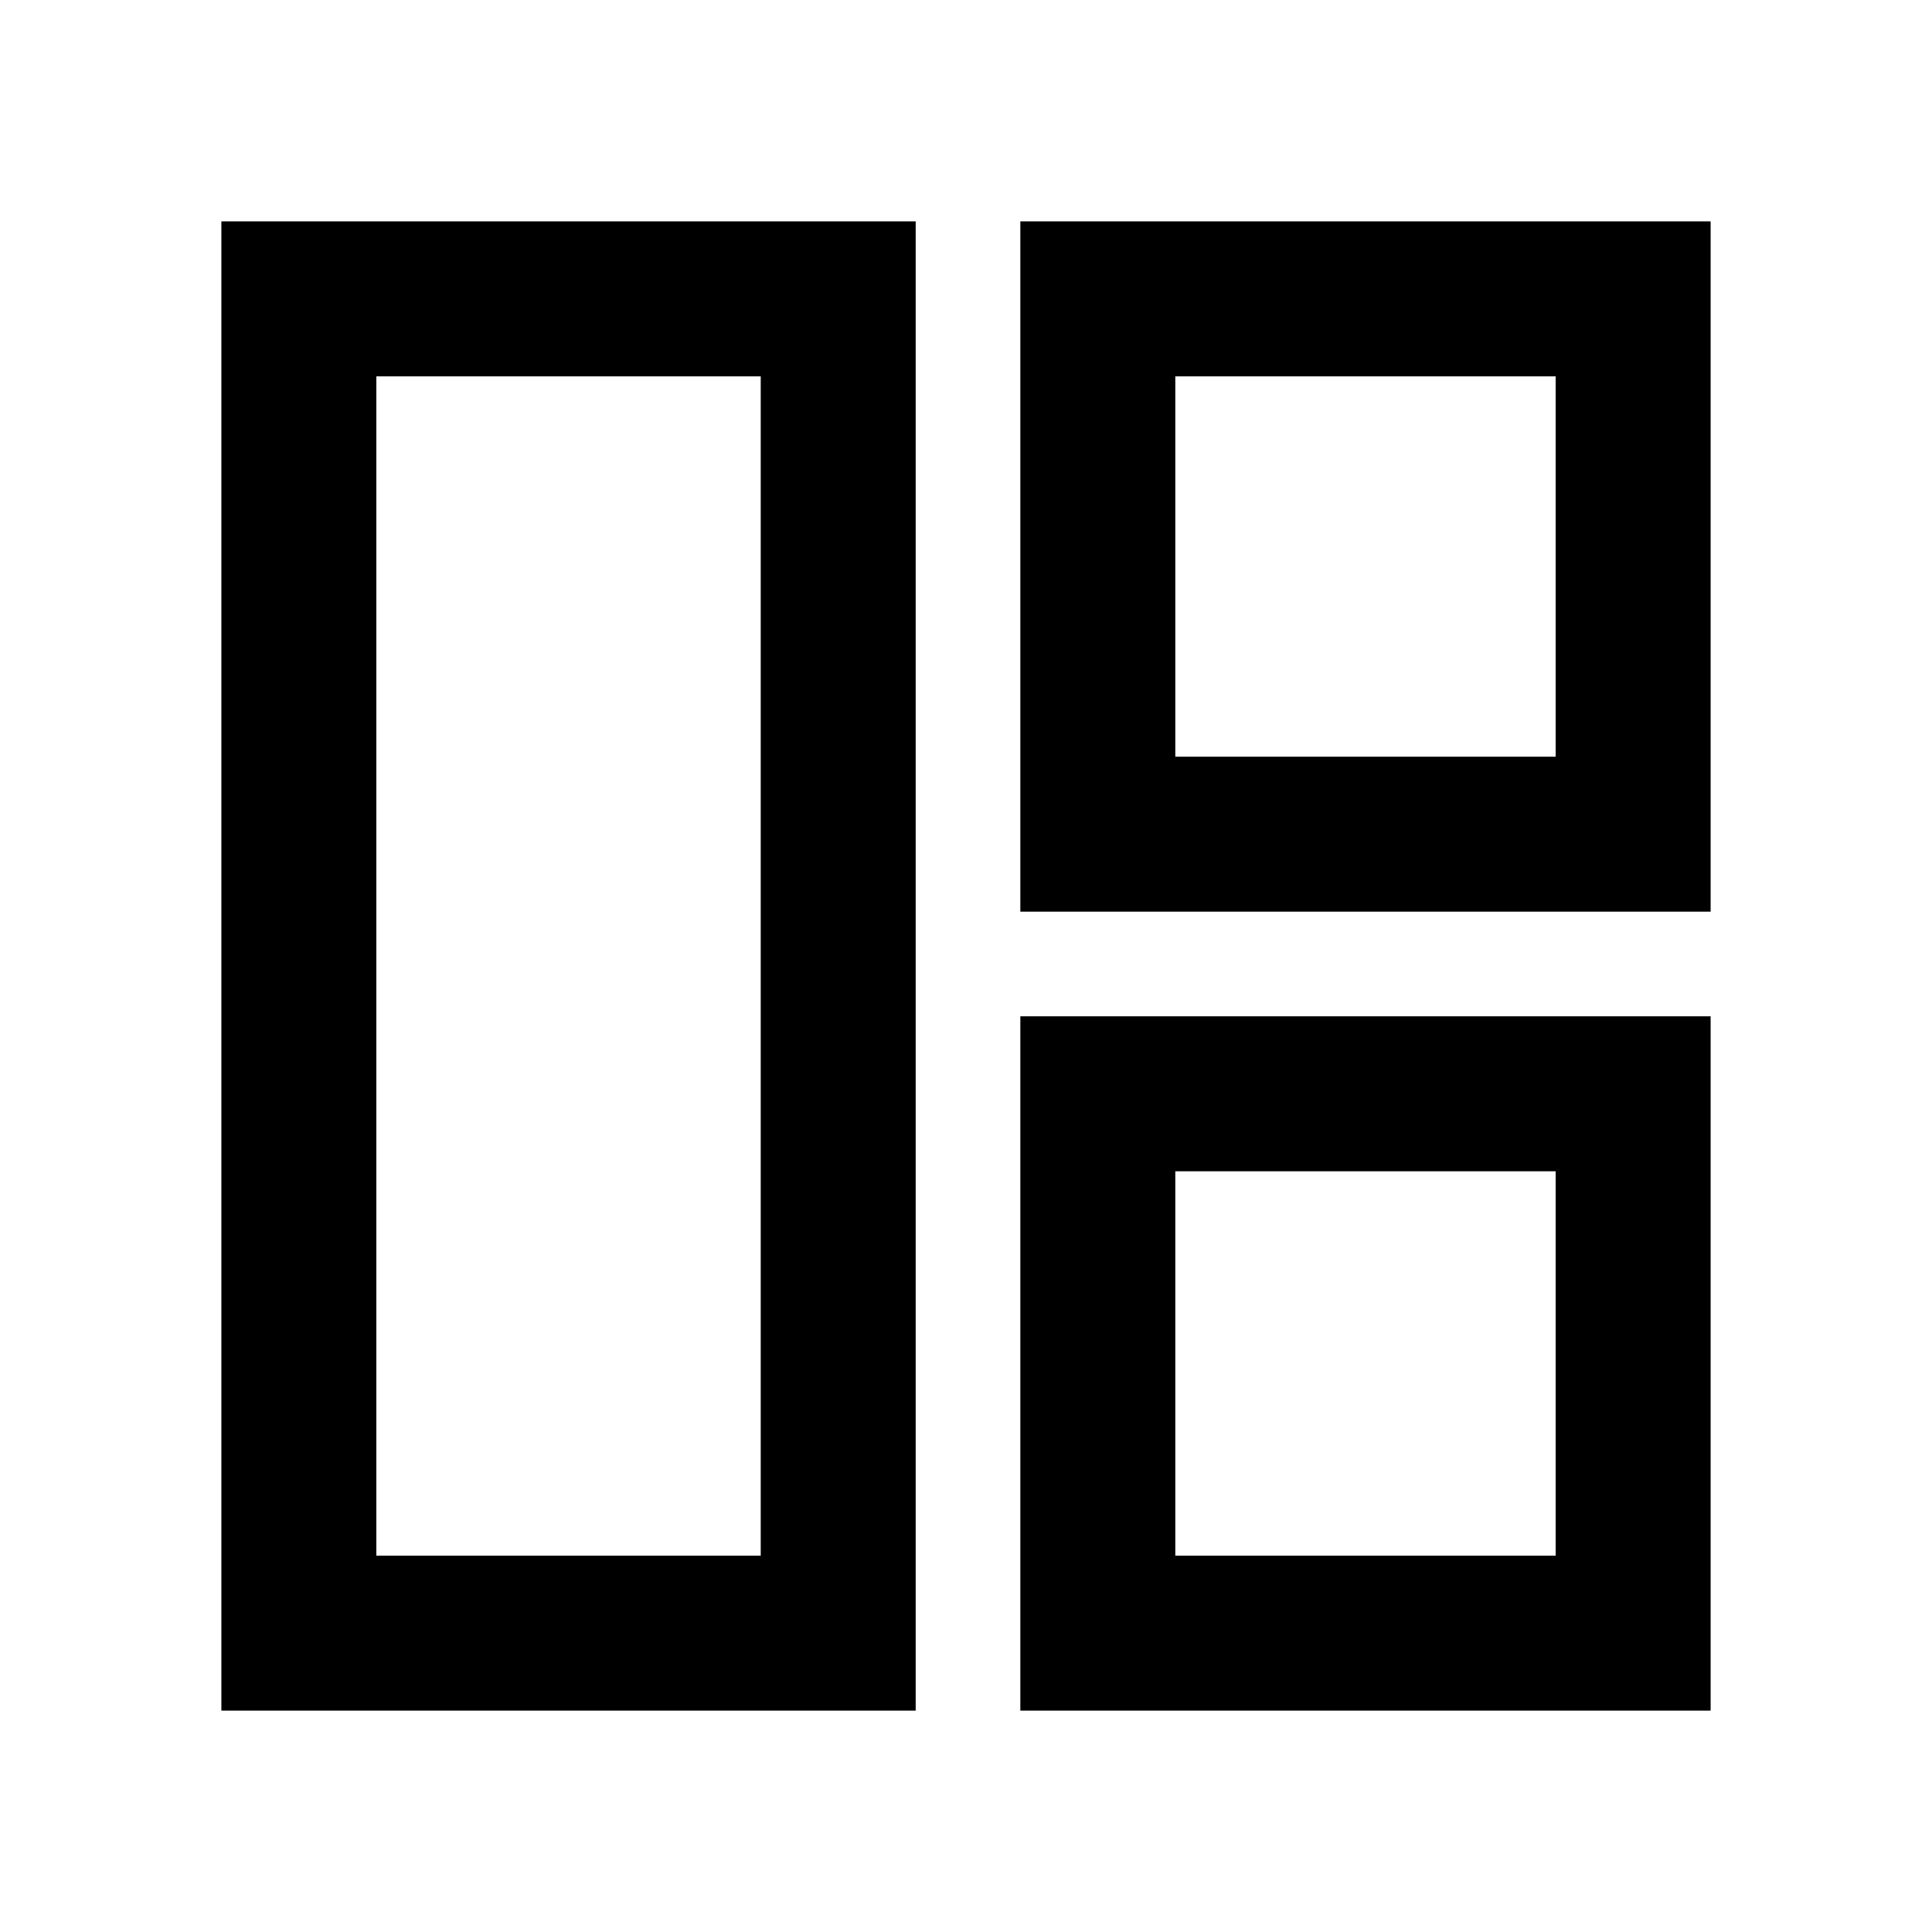 <svg xmlns="http://www.w3.org/2000/svg" height="48" width="48"><path d="M22.75 42.5H5.5V5.5H22.75ZM18.9 38.65V9.35H9.35V38.65ZM25.35 22.65V5.5H42.5V22.65ZM29.2 18.8H38.65V9.35H29.2ZM25.35 42.5V25.25H42.5V42.5ZM29.2 38.65H38.65V29.1H29.2ZM18.9 24ZM29.2 18.8ZM29.2 29.1Z"/></svg>